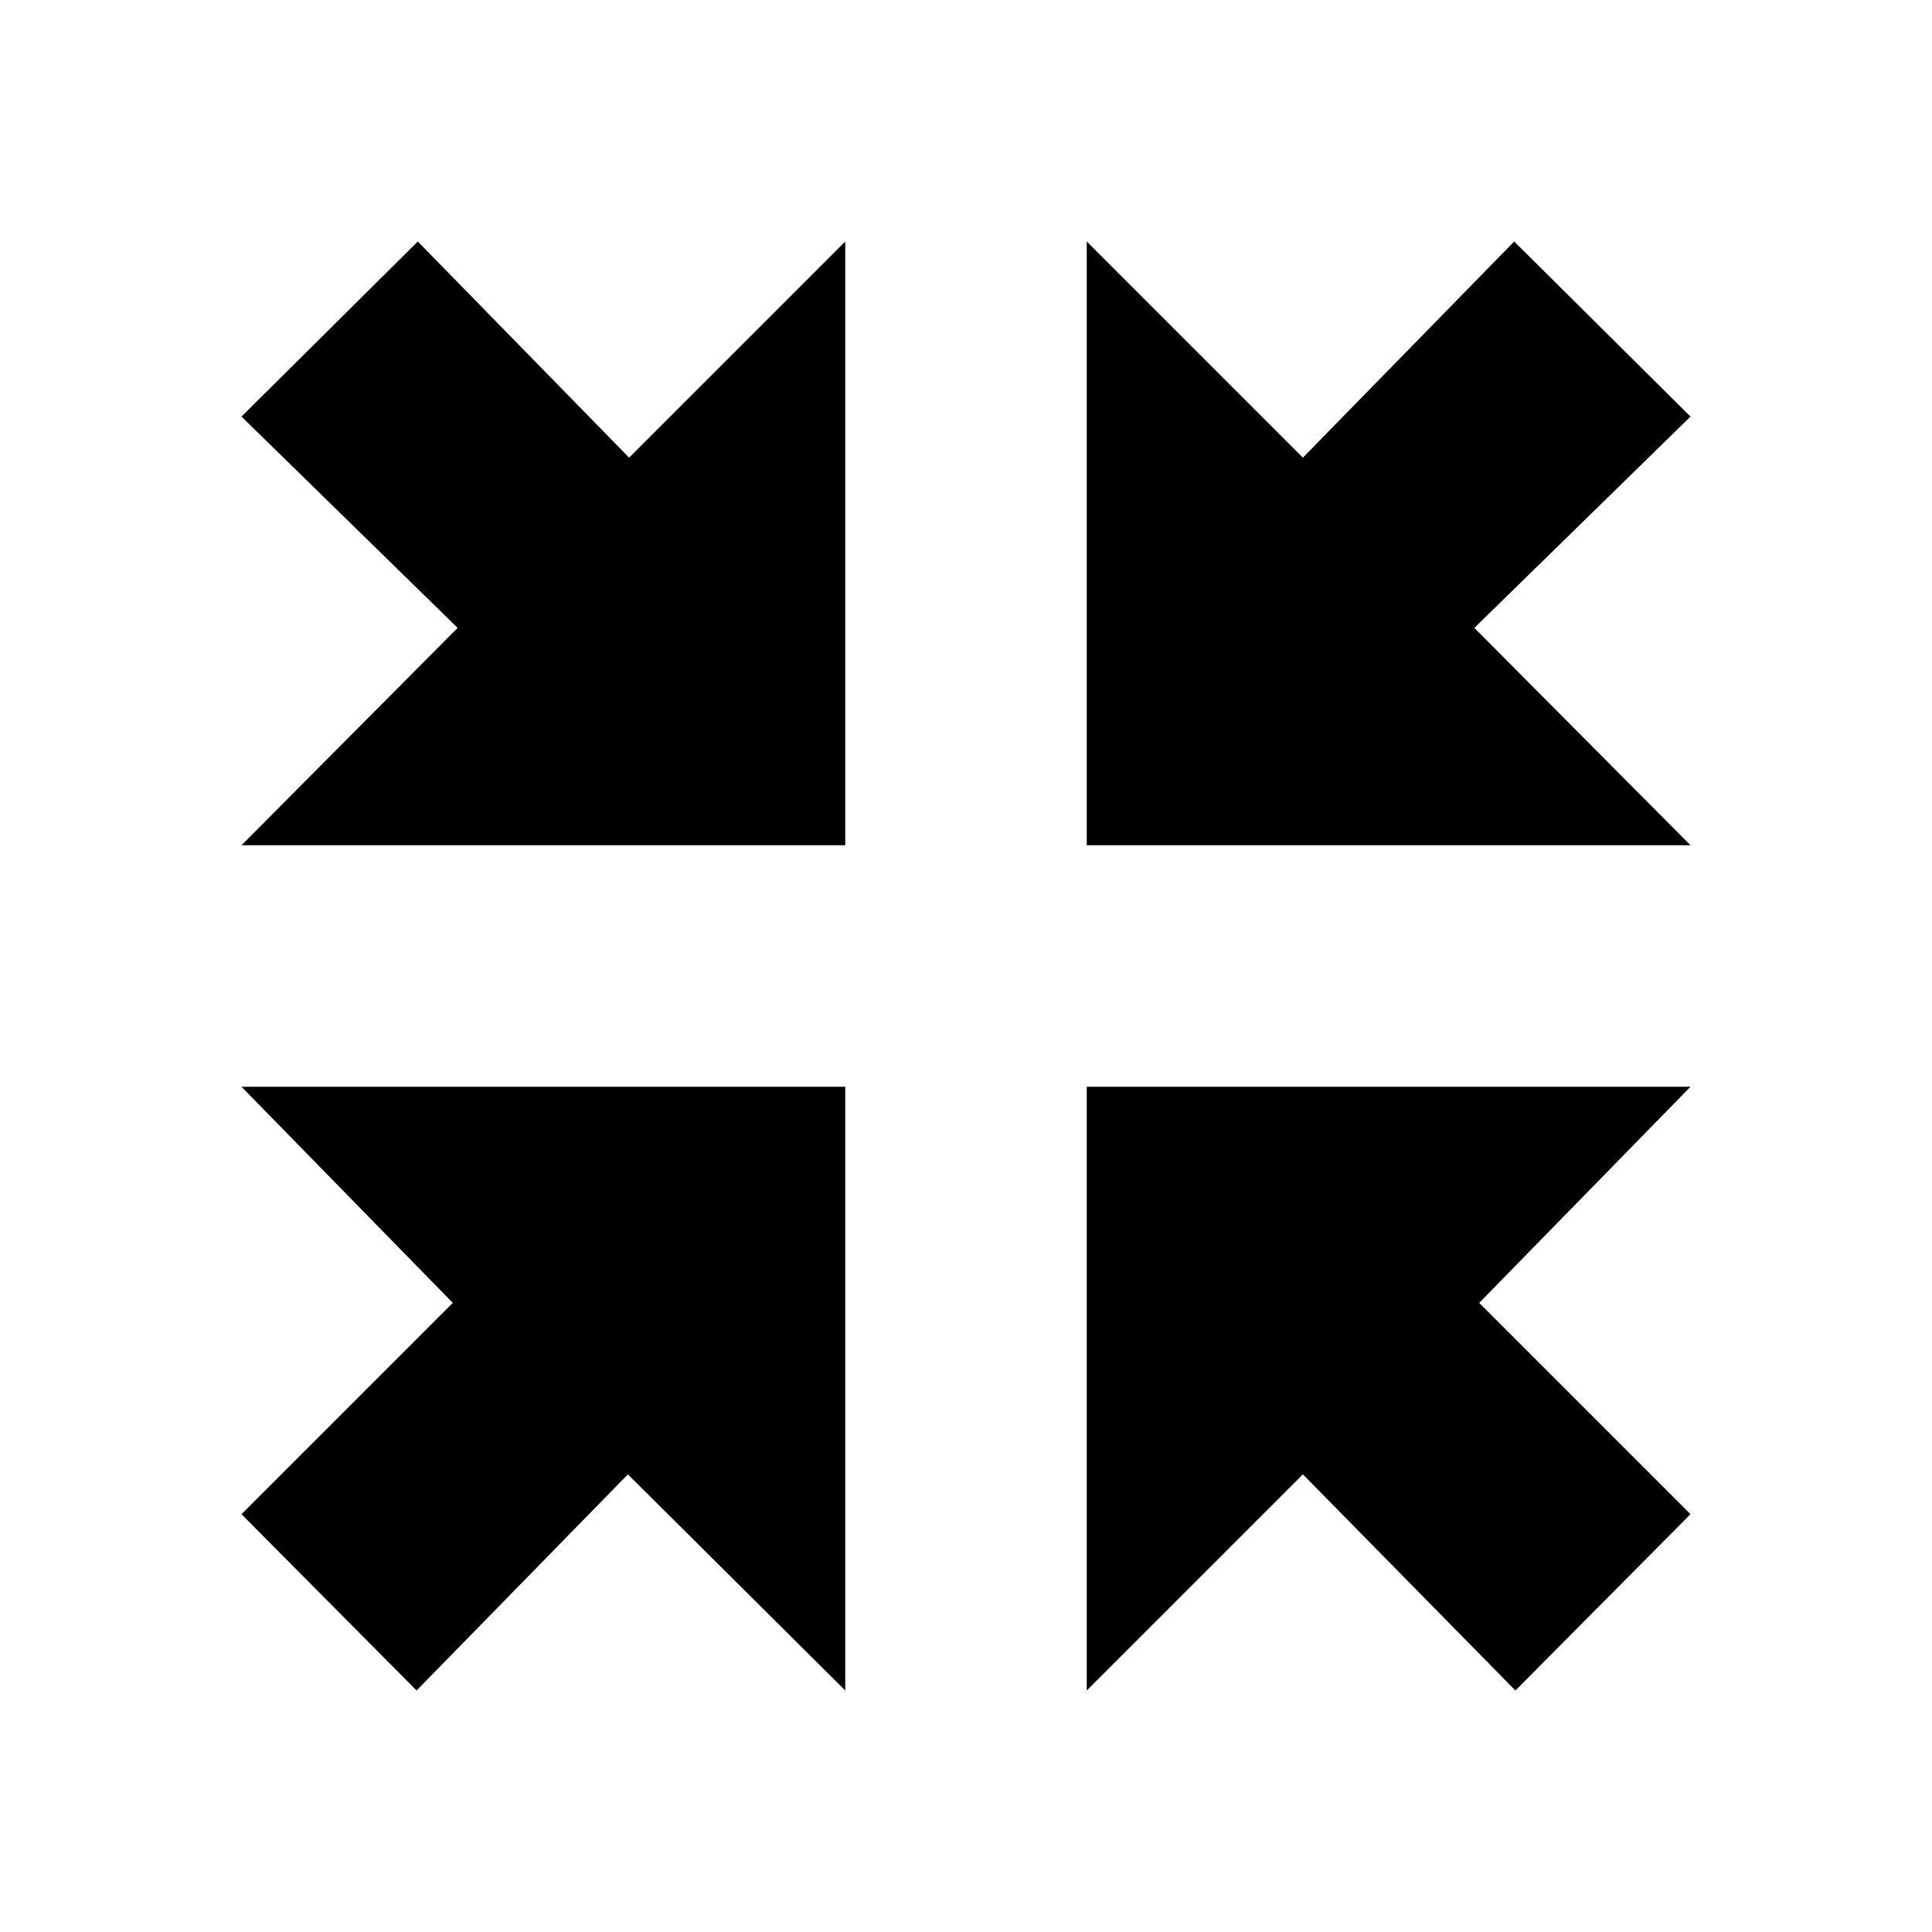 <svg xmlns="http://www.w3.org/2000/svg" width="16" height="16" viewBox="0 0 16 16">
    <path d="M2,9H7v5H7L5.2,12.21,3.45,14,2,12.54l1.75-1.75ZM12.21,5.2,14,3.45,12.54,2,10.79,3.79,9,2V7h5ZM2,7H7V2L5.21,3.79,3.46,2,2,3.45,3.79,5.2ZM14,9H9v5H9l1.79-1.79L12.55,14,14,12.54l-1.75-1.75Z"/>
</svg>
